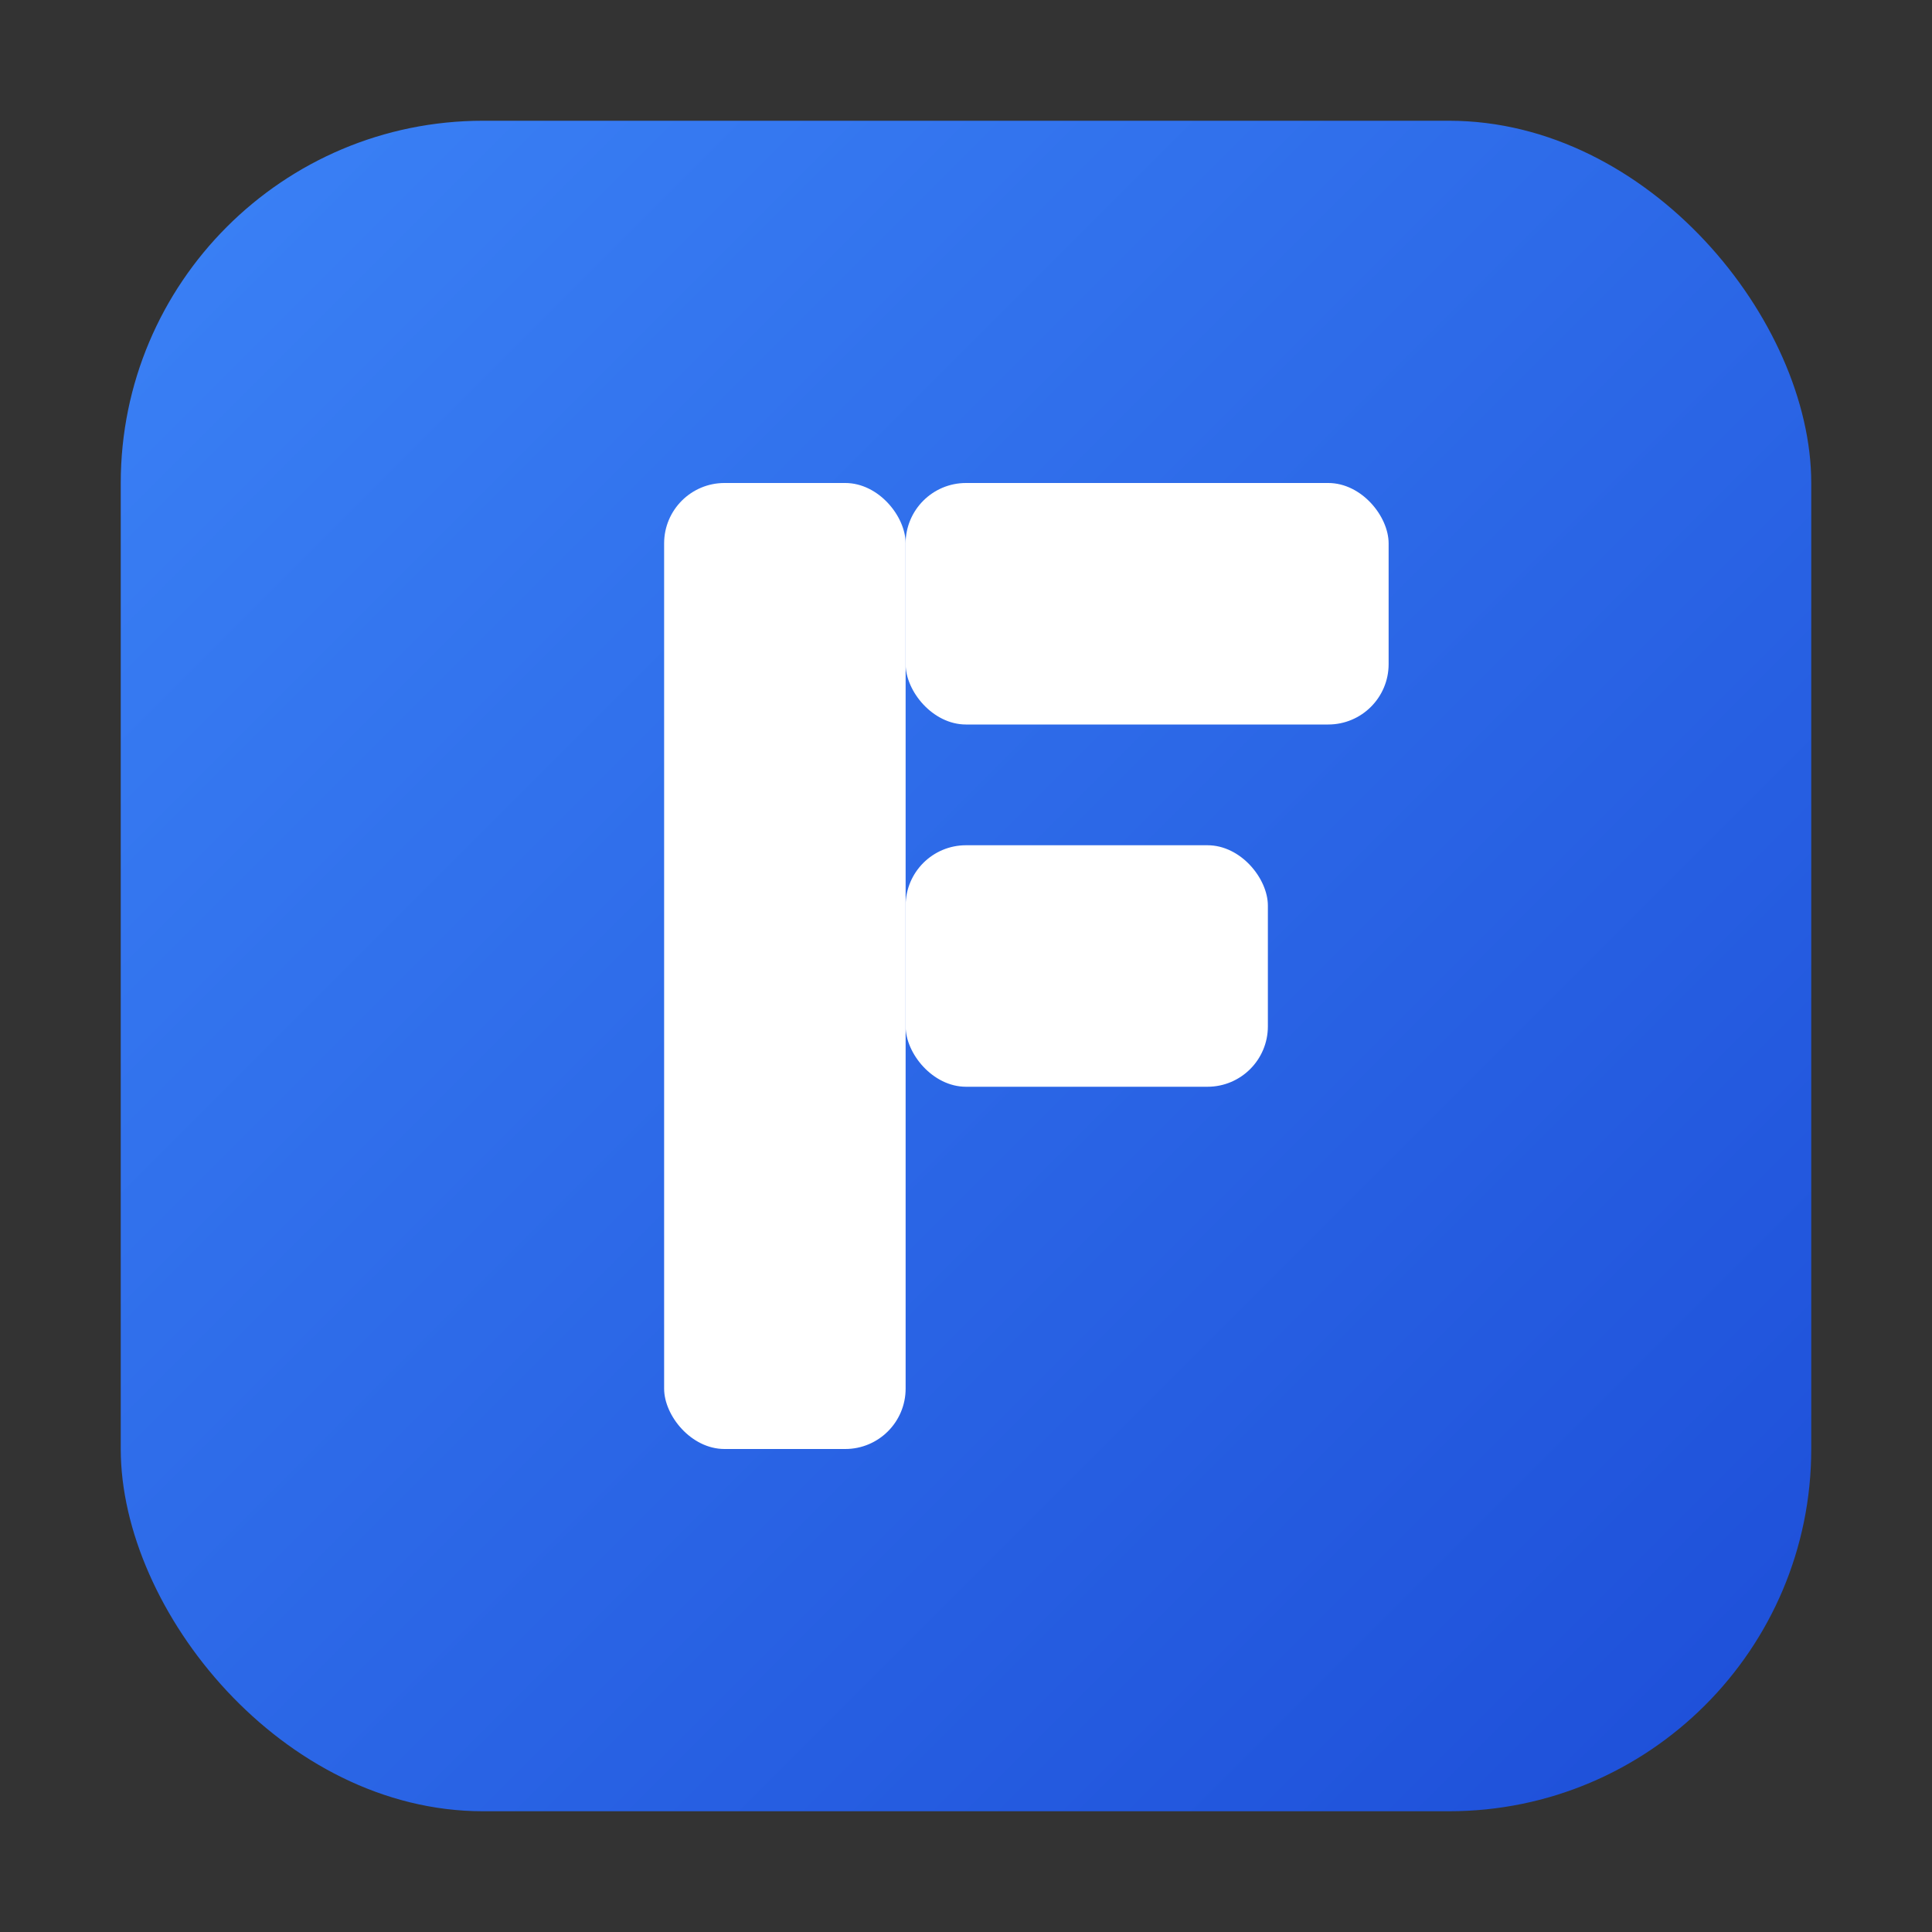 <svg xmlns="http://www.w3.org/2000/svg" width="64" height="64" viewBox="0 0 64 64" role="img" aria-label="FreeMockUpper Favicon">
  <rect x="0" y="0" width="64" height="64" fill="#333333" stroke="none"/>
  <defs>
    <linearGradient id="g" x1="0" y1="0" x2="1" y2="1">
      <stop offset="0%" stop-color="#3b82f6"/>
      <stop offset="100%" stop-color="#1d4ed8"/>
    </linearGradient>
  </defs>
  <rect x="4" y="4" width="56" height="56" rx="12" fill="url(#g)"/>
  <g fill="#ffffff">
    <rect x="22" y="16" width="8" height="32" rx="2"/>
    <rect x="30" y="16" width="16" height="8" rx="2"/>
    <rect x="30" y="28" width="12" height="8" rx="2"/>
  </g>
</svg>

